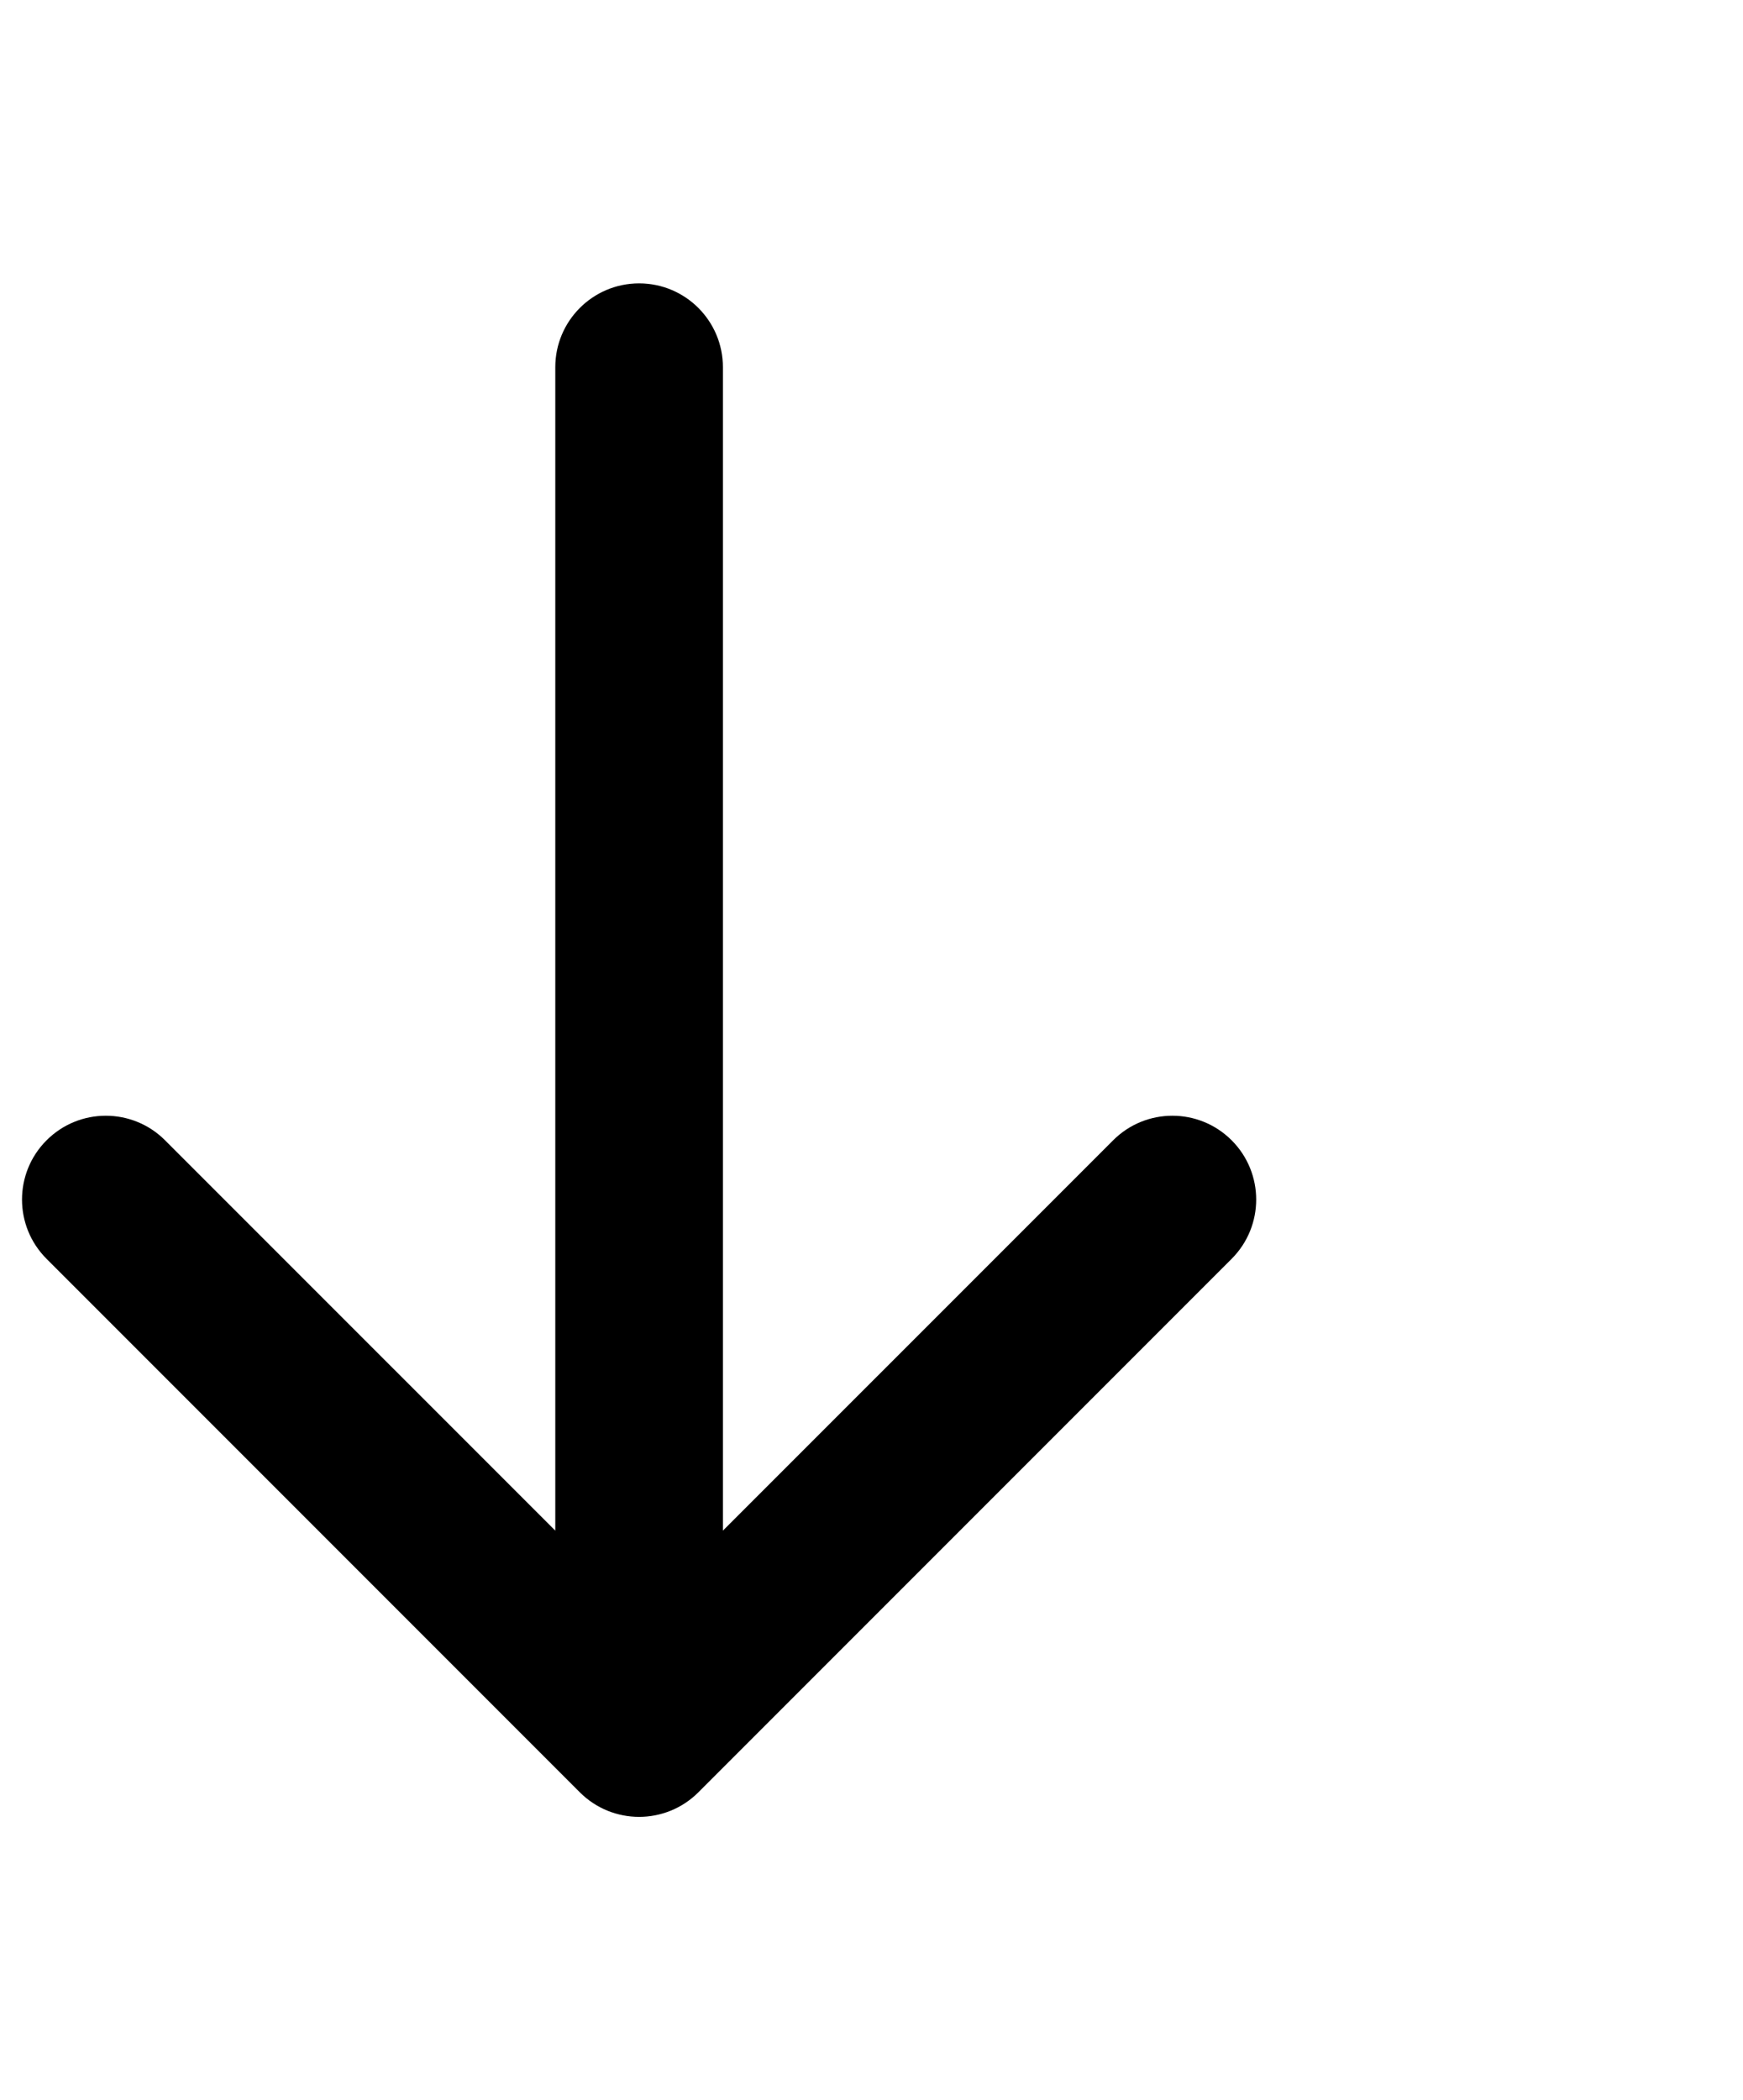 <svg width="44" height="53" viewBox="0 0 60 53" fill="none" xmlns="http://www.w3.org/2000/svg">
<path d="M19.115 3C19.115 1.407 20.407 0.115 22 0.115C23.593 0.115 24.885 1.407 24.885 3L19.115 3ZM24.04 52.04C22.913 53.166 21.087 53.166 19.96 52.04L1.603 33.682C0.476 32.556 0.476 30.729 1.603 29.603C2.729 28.476 4.556 28.476 5.682 29.603L22 45.92L38.318 29.603C39.444 28.476 41.271 28.476 42.397 29.603C43.524 30.729 43.524 32.556 42.397 33.682L24.04 52.04ZM24.885 3L24.885 50H19.115L19.115 3L24.885 3Z" fill="black"/>
</svg>
